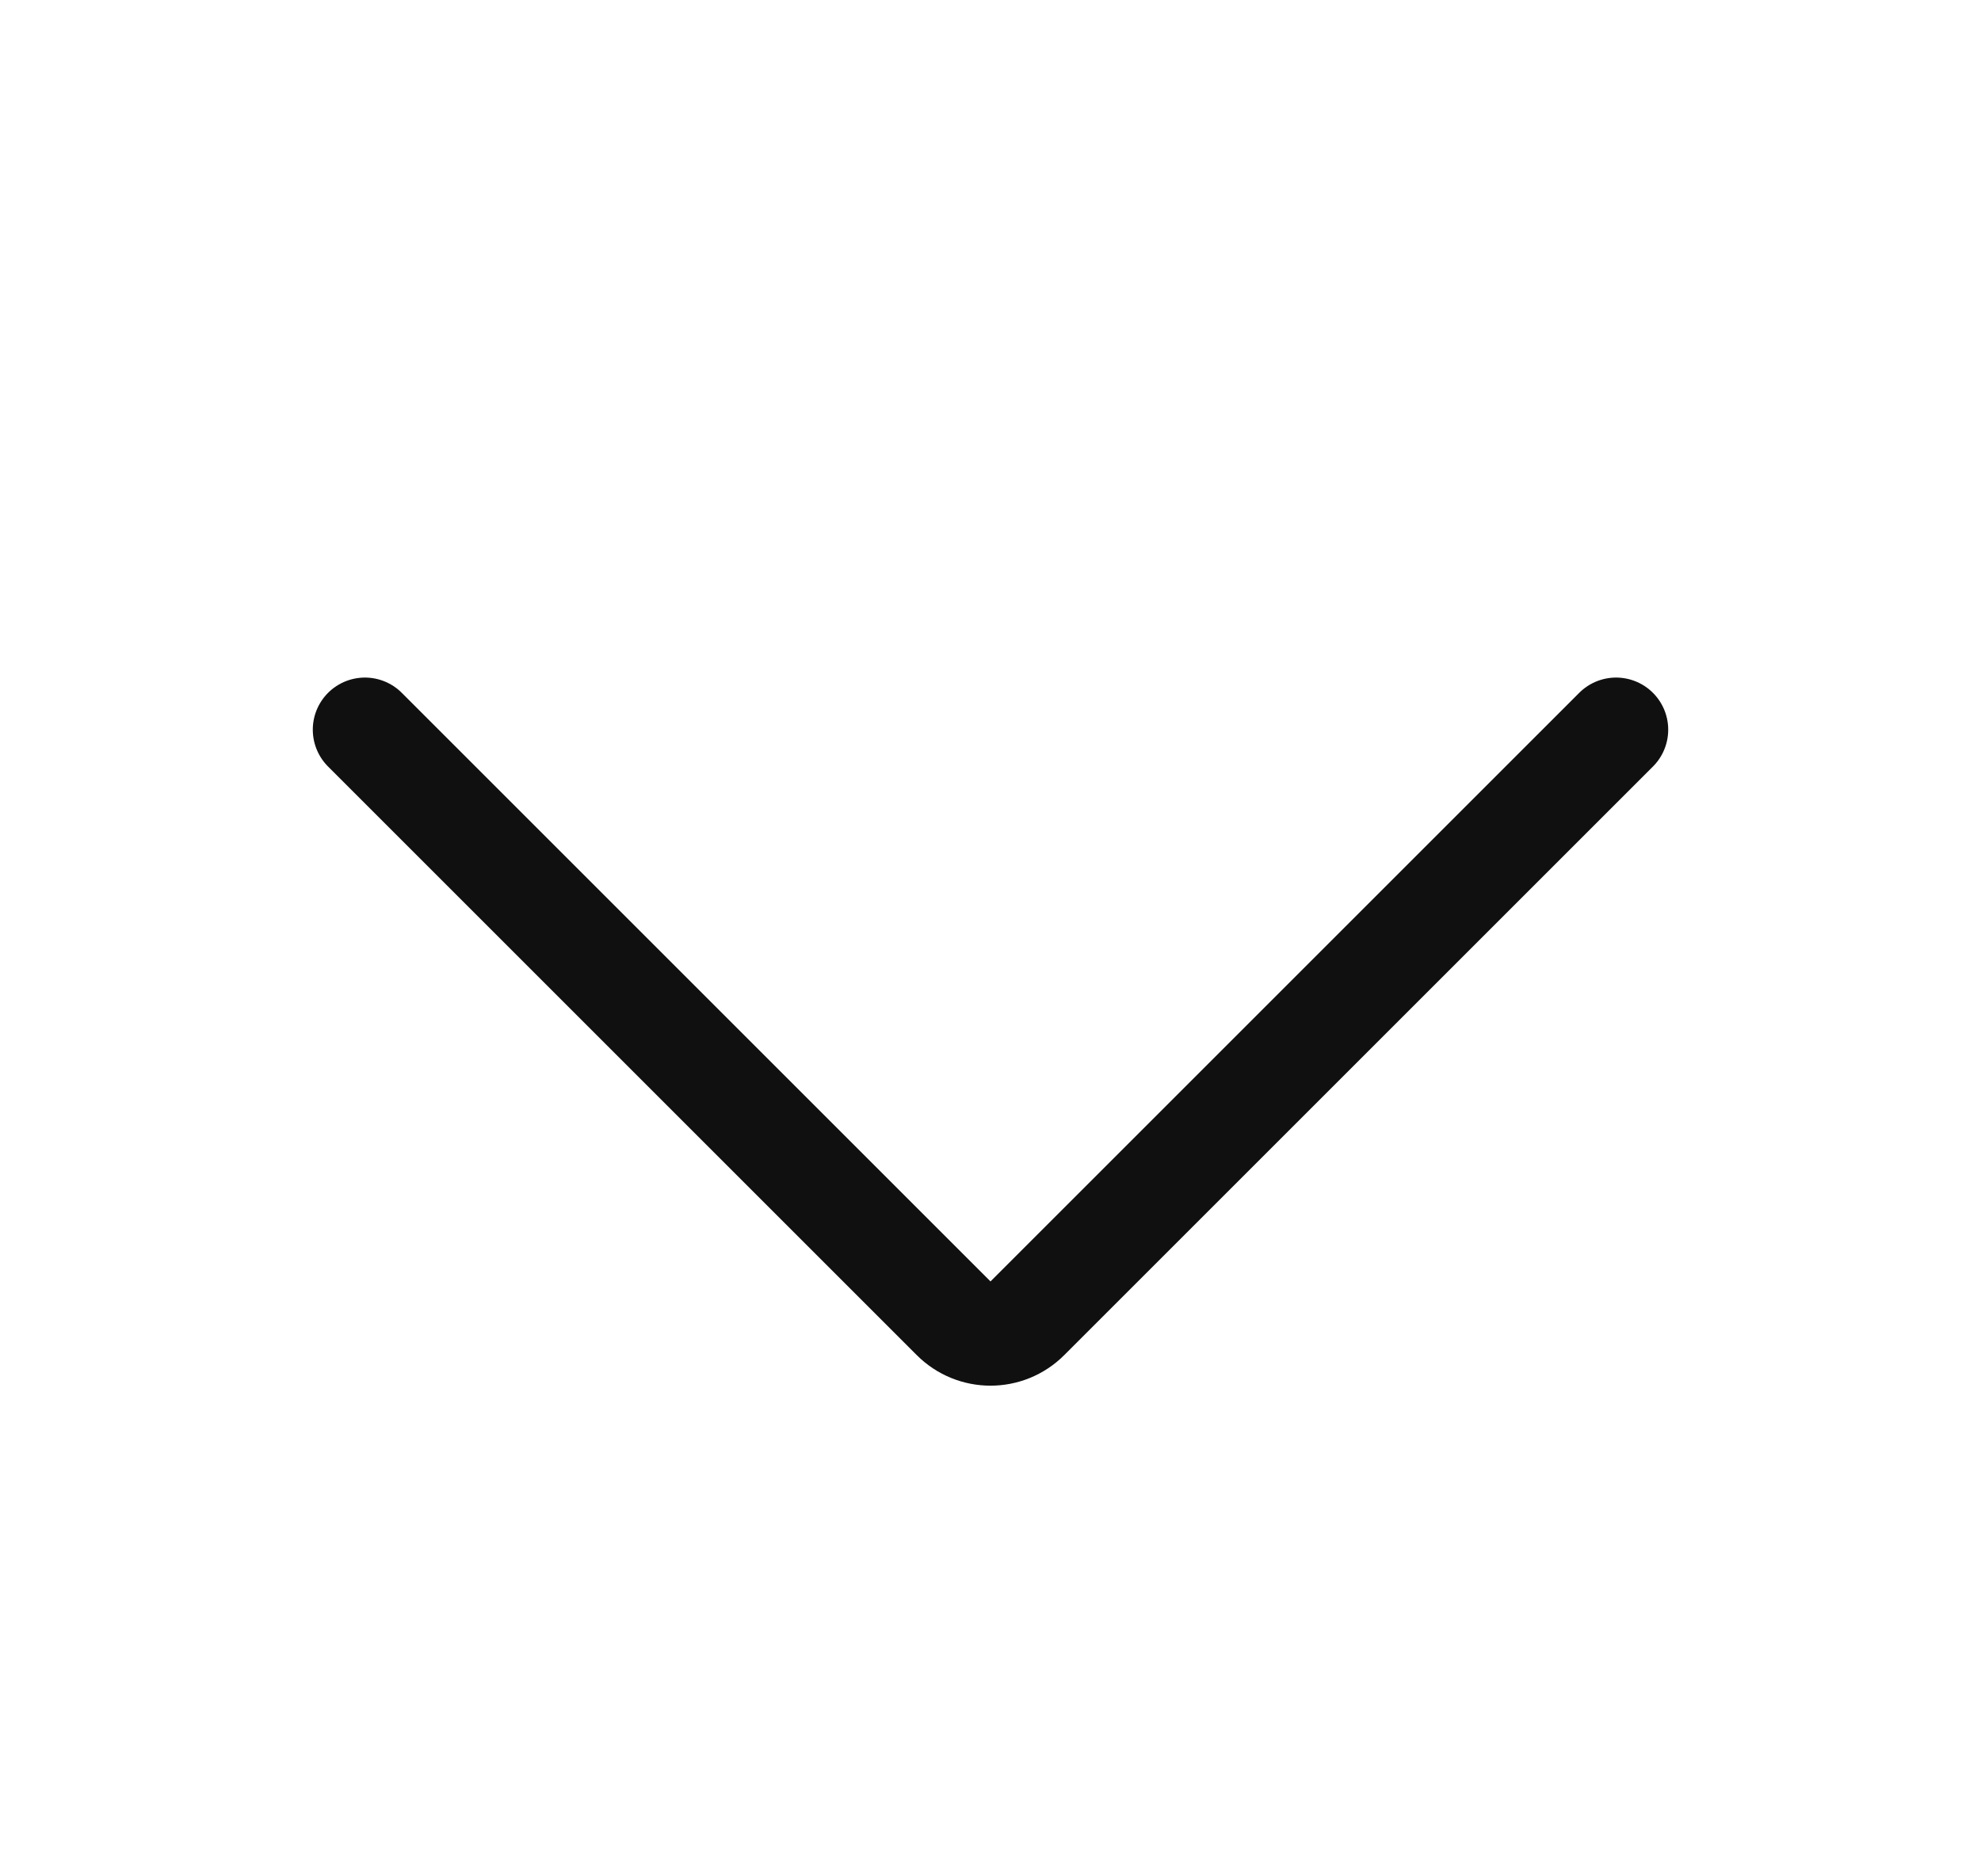 <svg width="19" height="18" viewBox="0 0 19 18" fill="none" xmlns="http://www.w3.org/2000/svg">
<path d="M15.5 7L9.854 12.646C9.658 12.842 9.342 12.842 9.146 12.646L3.5 7" stroke="#101010" stroke-linecap="round" stroke-linejoin="round"/>
</svg>
